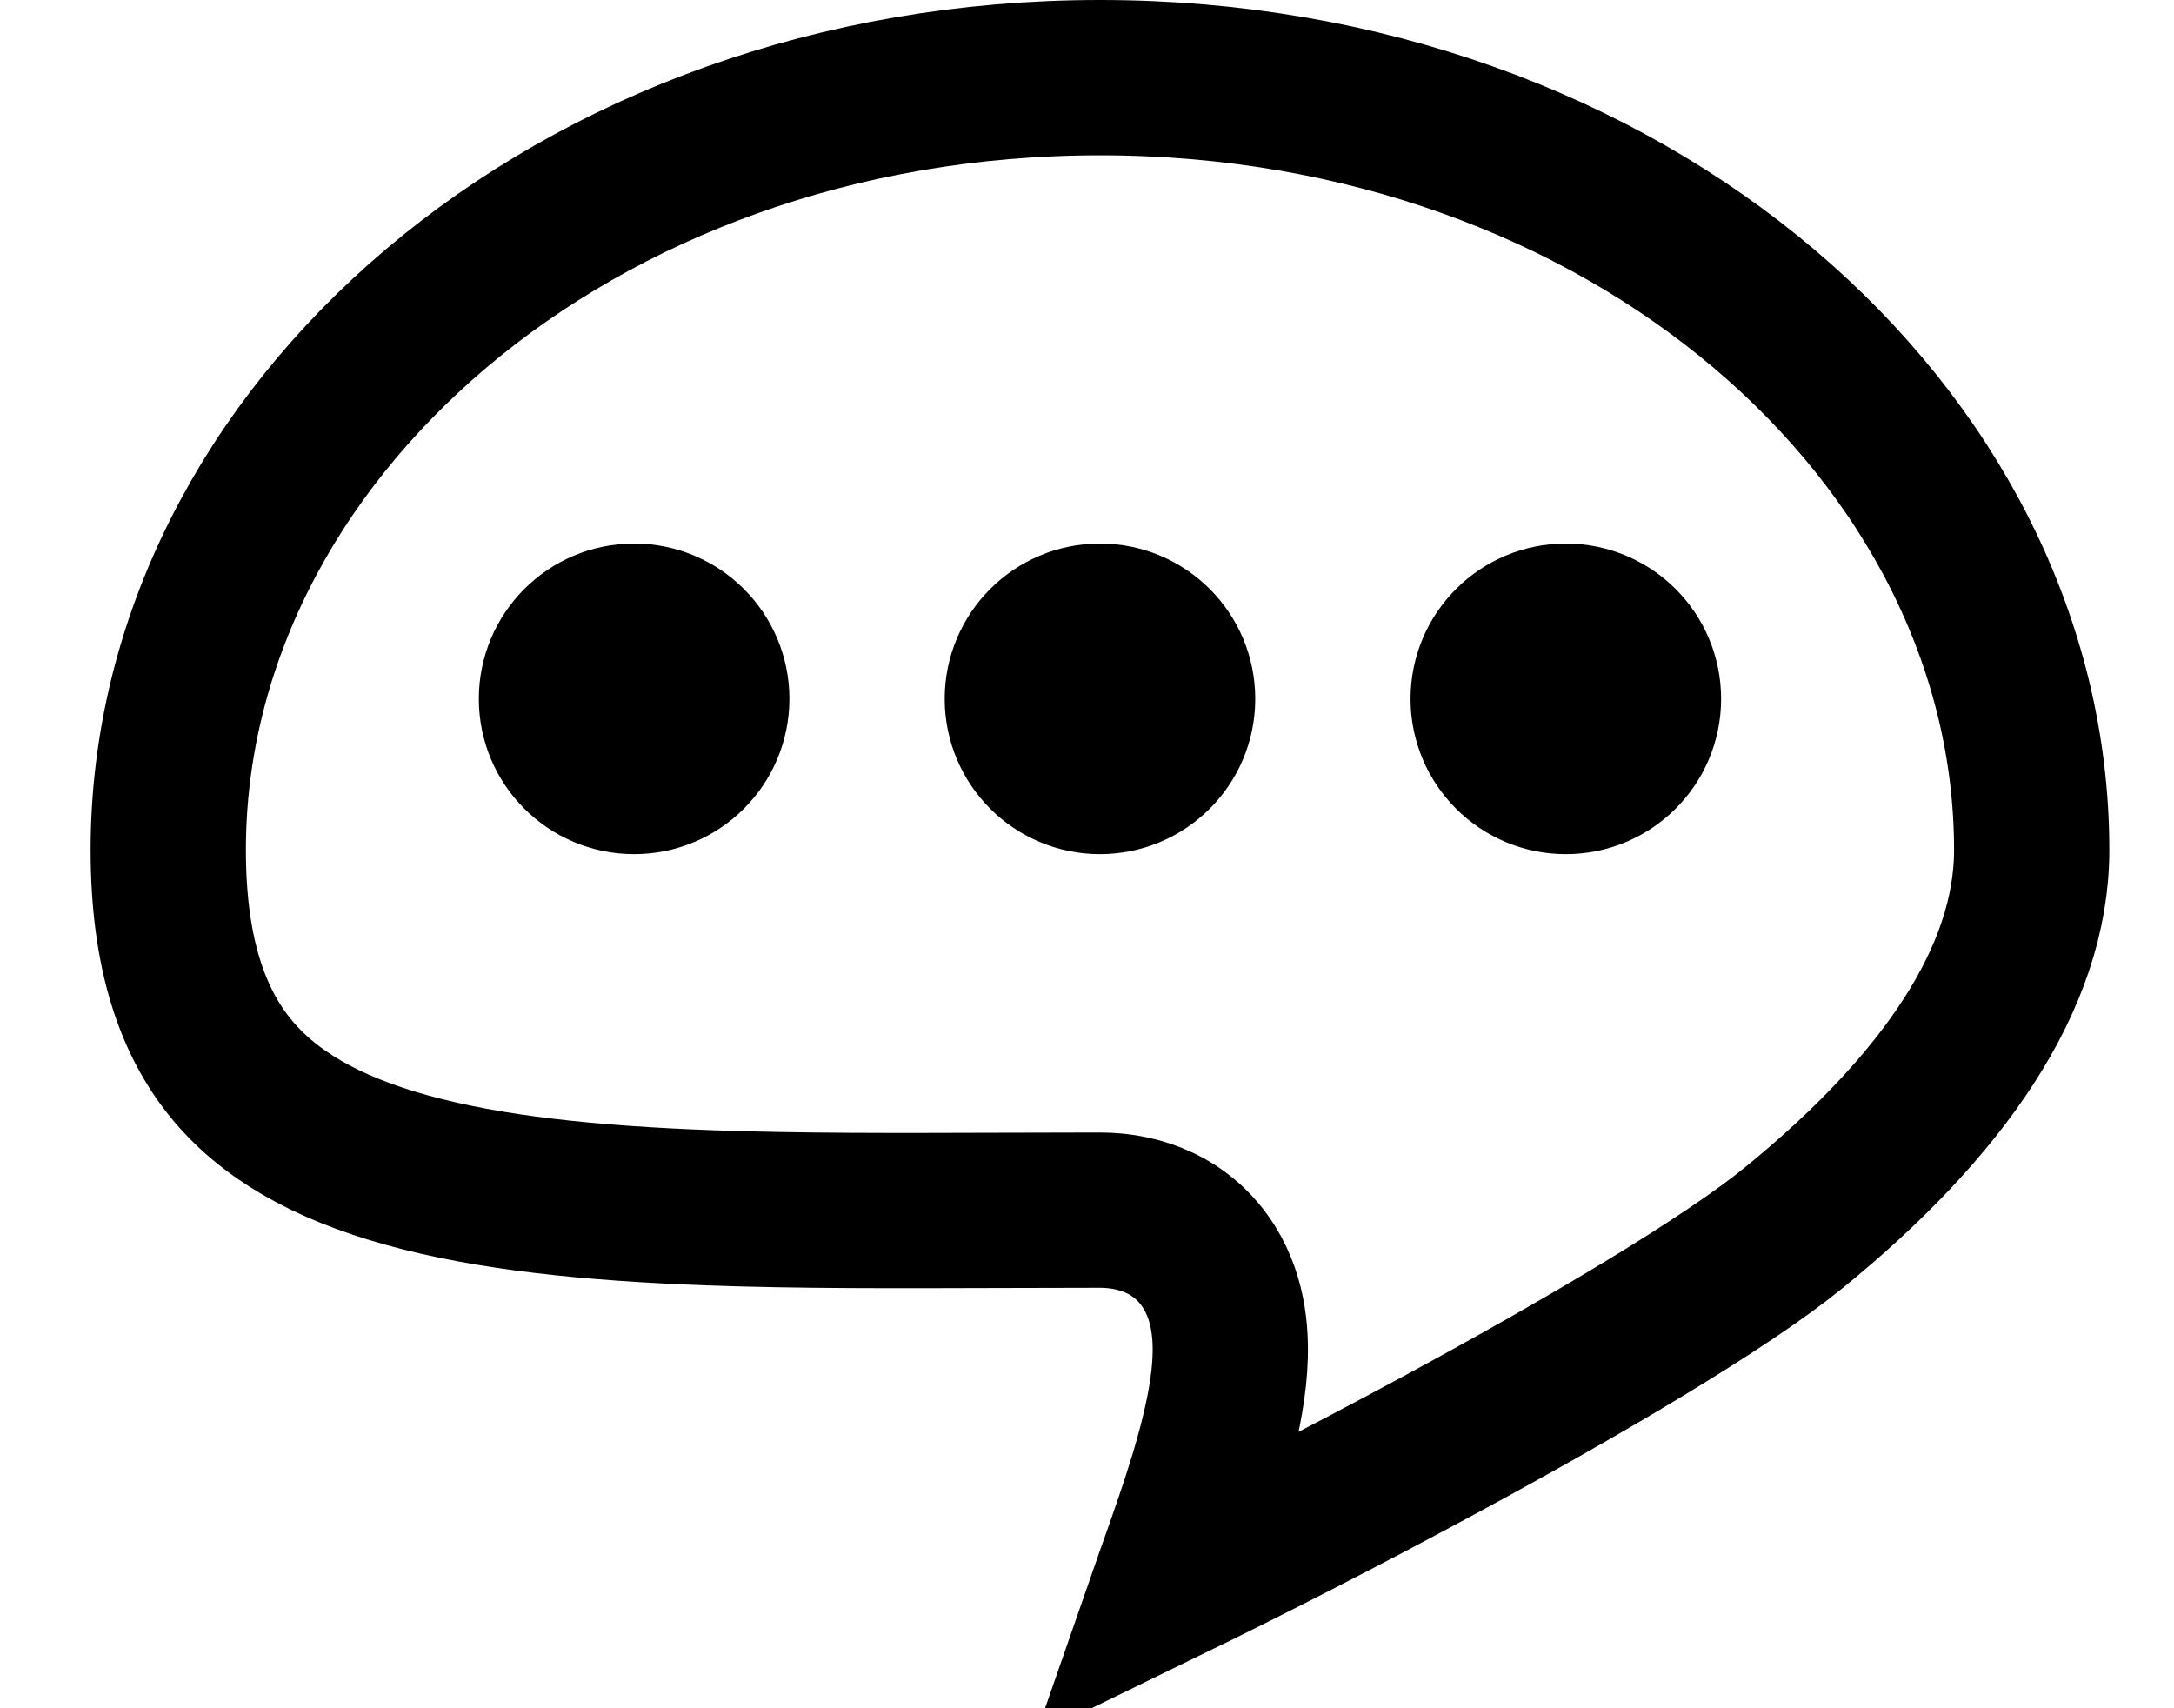 <svg width="28" height="22" viewBox="0 0 28 22" fill="none" xmlns="http://www.w3.org/2000/svg">
<g clip-path="url(#clip0_1_32)">
<path d="M26.167 10.947C26.167 12.602 25.015 14.254 23.106 15.809C22.228 16.525 20.424 17.592 18.516 18.623C17.289 19.286 16.059 19.913 15.078 20.391C15.086 20.368 15.094 20.346 15.102 20.323C15.151 20.186 15.202 20.042 15.255 19.89C15.498 19.196 15.788 18.324 15.838 17.602C15.862 17.249 15.845 16.753 15.572 16.317C15.245 15.795 14.704 15.585 14.167 15.585C13.724 15.585 13.289 15.586 12.863 15.588C11.541 15.592 10.301 15.597 9.143 15.555C7.612 15.499 6.304 15.365 5.242 15.07C4.186 14.777 3.448 14.346 2.965 13.749C2.489 13.161 2.167 12.296 2.167 10.947C2.167 5.608 7.371 1 14.167 1C20.962 1 26.167 5.608 26.167 10.947Z" stroke="black" stroke-width="2"/>
<circle cx="20.167" cy="9" r="1" stroke="black" stroke-width="2"/>
<circle cx="14.167" cy="9" r="1" stroke="black" stroke-width="2"/>
<circle cx="8.167" cy="9" r="1" stroke="black" stroke-width="2"/>
</g>
<defs>
<clipPath id="clip0_1_32">
<rect width="27" height="22" fill="white" transform="translate(0.5)"/>
</clipPath>
</defs>
</svg>
